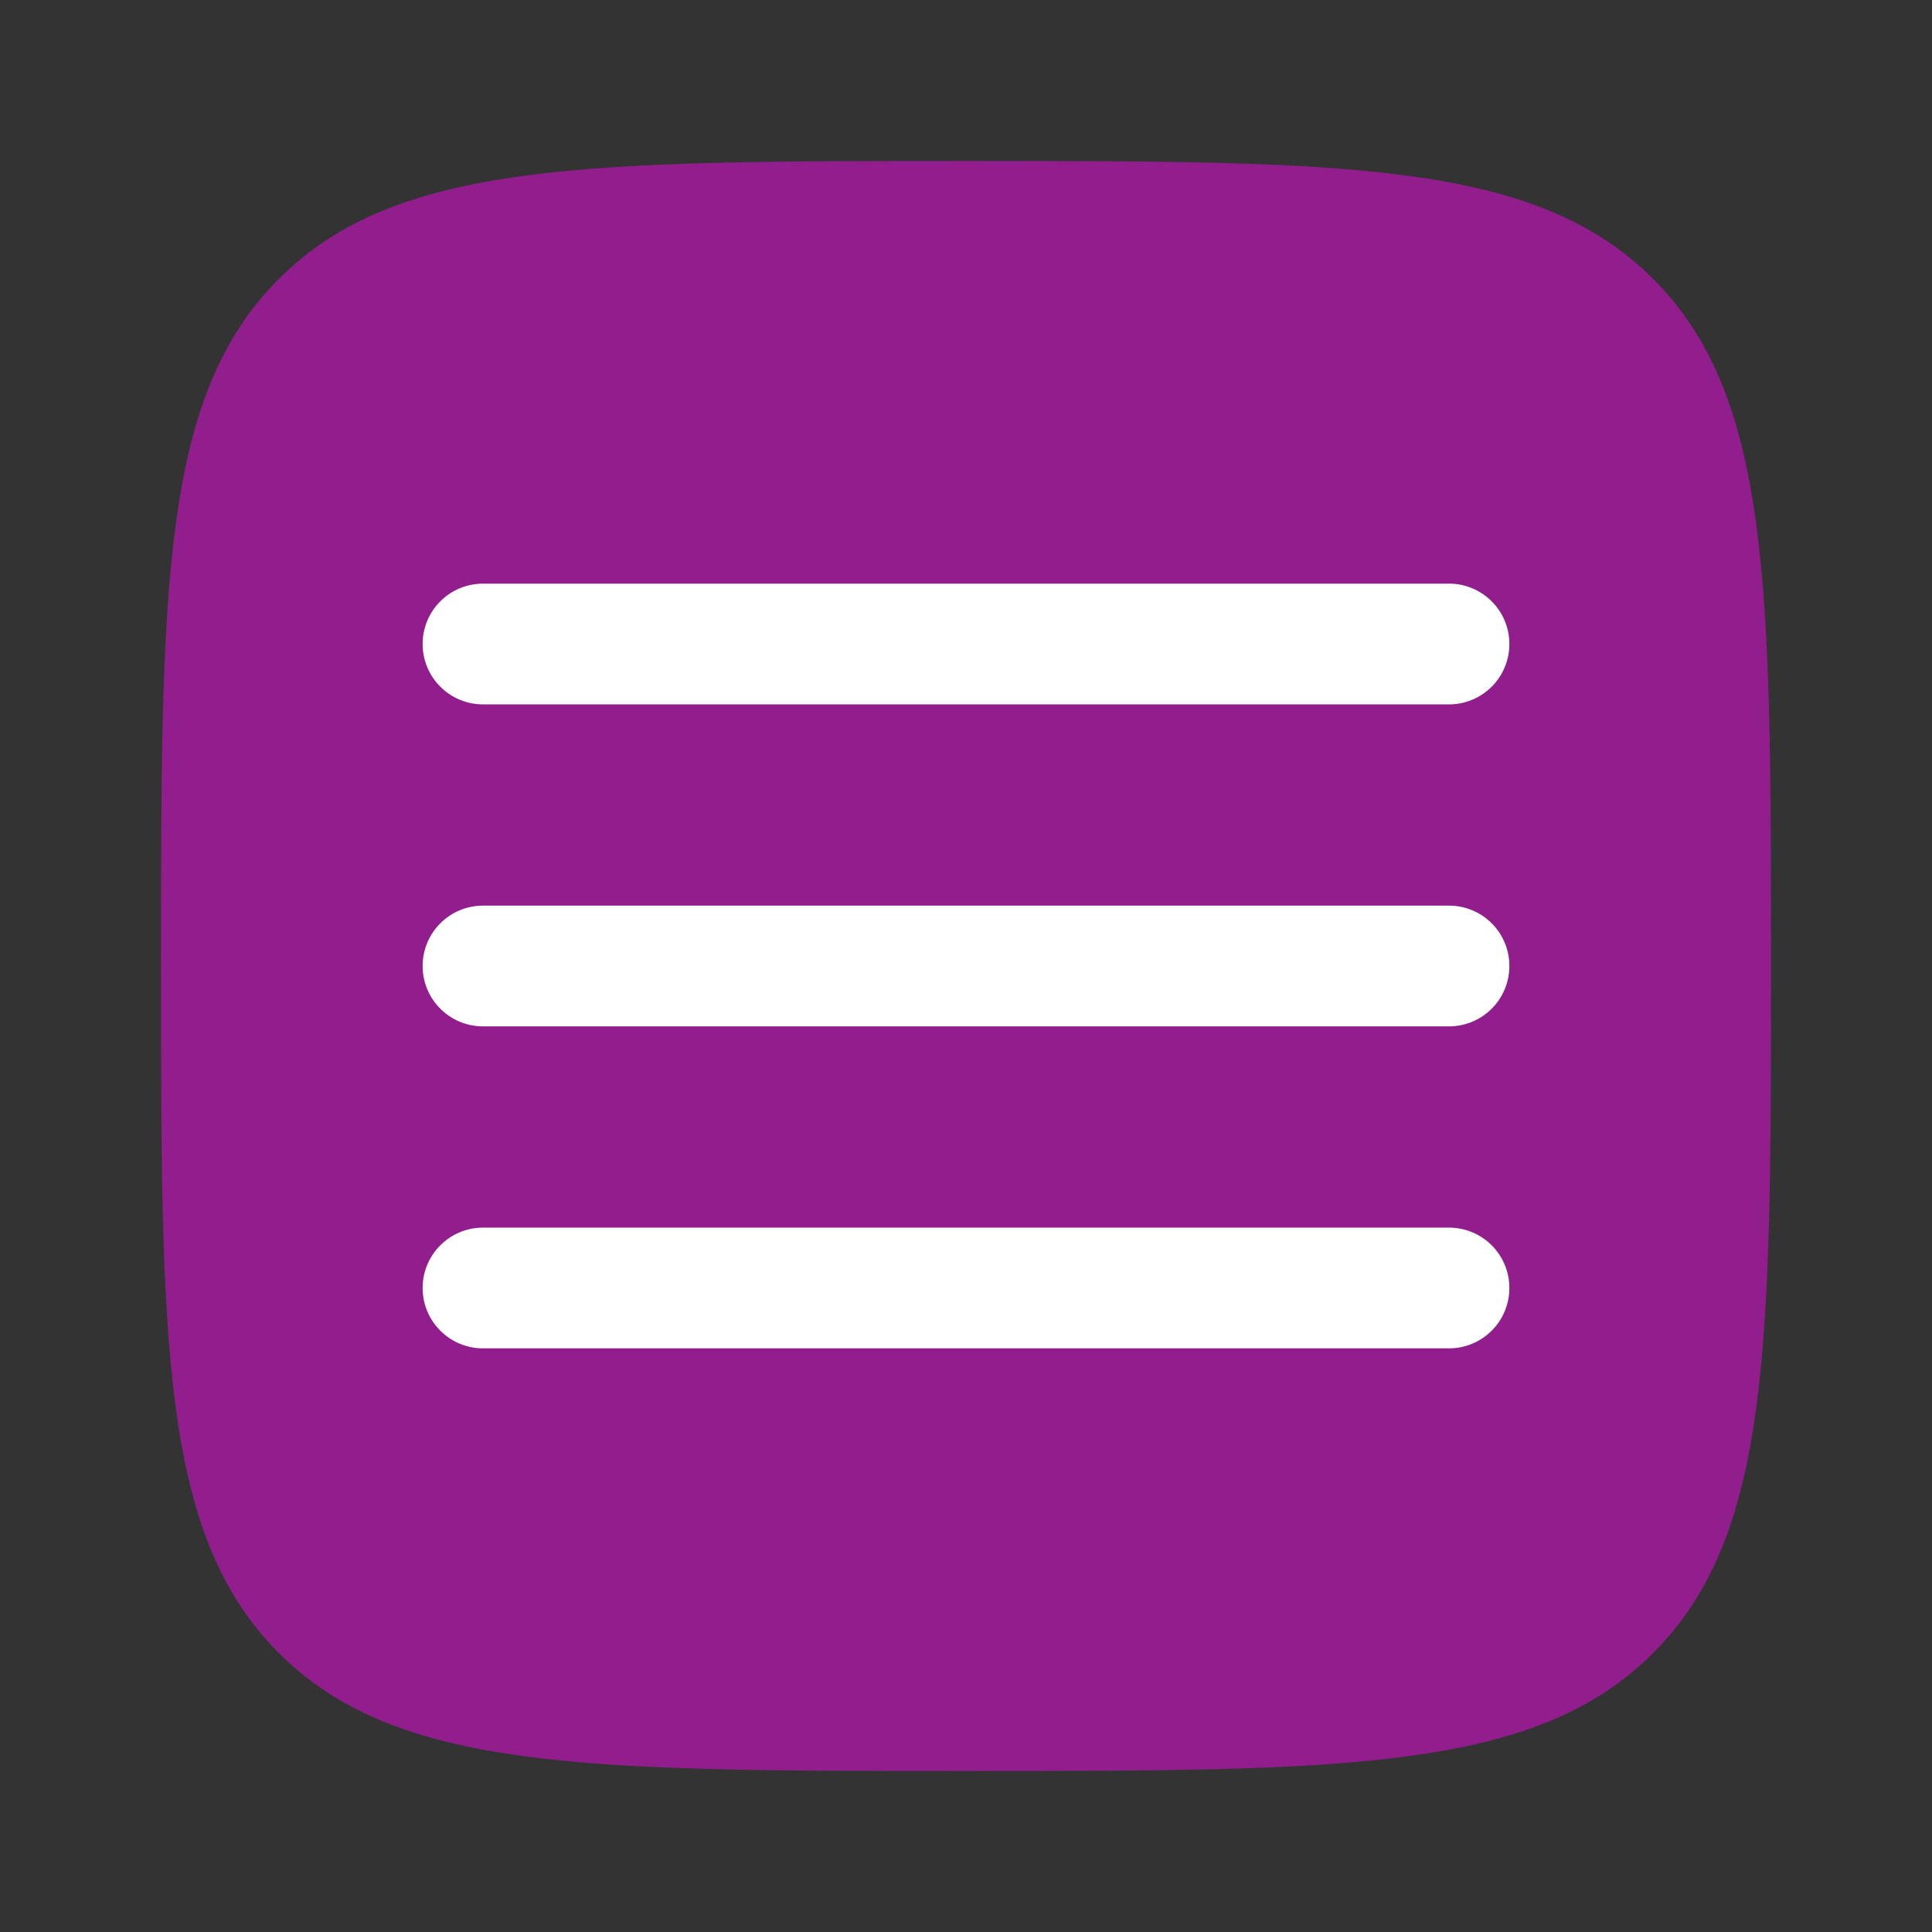<svg width="32" height="32" viewBox="0 0 32 32" fill="none" xmlns="http://www.w3.org/2000/svg">
<rect x="0" y="0" width="32" height="32" fill="#333333" stroke="none"/>
<path opacity="0.5" d="M16 29.333C9.715 29.333 6.572 29.333 4.619 27.38C2.667 25.429 2.667 22.285 2.667 16C2.667 9.715 2.667 6.572 4.619 4.619C6.573 2.667 9.715 2.667 16 2.667C22.285 2.667 25.428 2.667 27.38 4.619C29.333 6.573 29.333 9.715 29.333 16C29.333 22.285 29.333 25.428 27.38 27.38C25.429 29.333 22.285 29.333 16 29.333Z" fill="#F30AEA"/>
<path d="M25 10.667C25 10.932 24.895 11.186 24.707 11.374C24.52 11.561 24.265 11.667 24 11.667H8C7.735 11.667 7.48 11.561 7.293 11.374C7.105 11.186 7 10.932 7 10.667C7 10.401 7.105 10.147 7.293 9.96C7.48 9.772 7.735 9.667 8 9.667H24C24.265 9.667 24.52 9.772 24.707 9.96C24.895 10.147 25 10.401 25 10.667ZM25 16C25 16.265 24.895 16.52 24.707 16.707C24.52 16.895 24.265 17 24 17H8C7.735 17 7.48 16.895 7.293 16.707C7.105 16.52 7 16.265 7 16C7 15.735 7.105 15.48 7.293 15.293C7.48 15.105 7.735 15 8 15H24C24.265 15 24.52 15.105 24.707 15.293C24.895 15.48 25 15.735 25 16ZM25 21.333C25 21.599 24.895 21.853 24.707 22.04C24.52 22.228 24.265 22.333 24 22.333H8C7.735 22.333 7.48 22.228 7.293 22.04C7.105 21.853 7 21.599 7 21.333C7 21.068 7.105 20.814 7.293 20.626C7.48 20.439 7.735 20.333 8 20.333H24C24.265 20.333 24.52 20.439 24.707 20.626C24.895 20.814 25 21.068 25 21.333Z" fill="white"/>
</svg>
